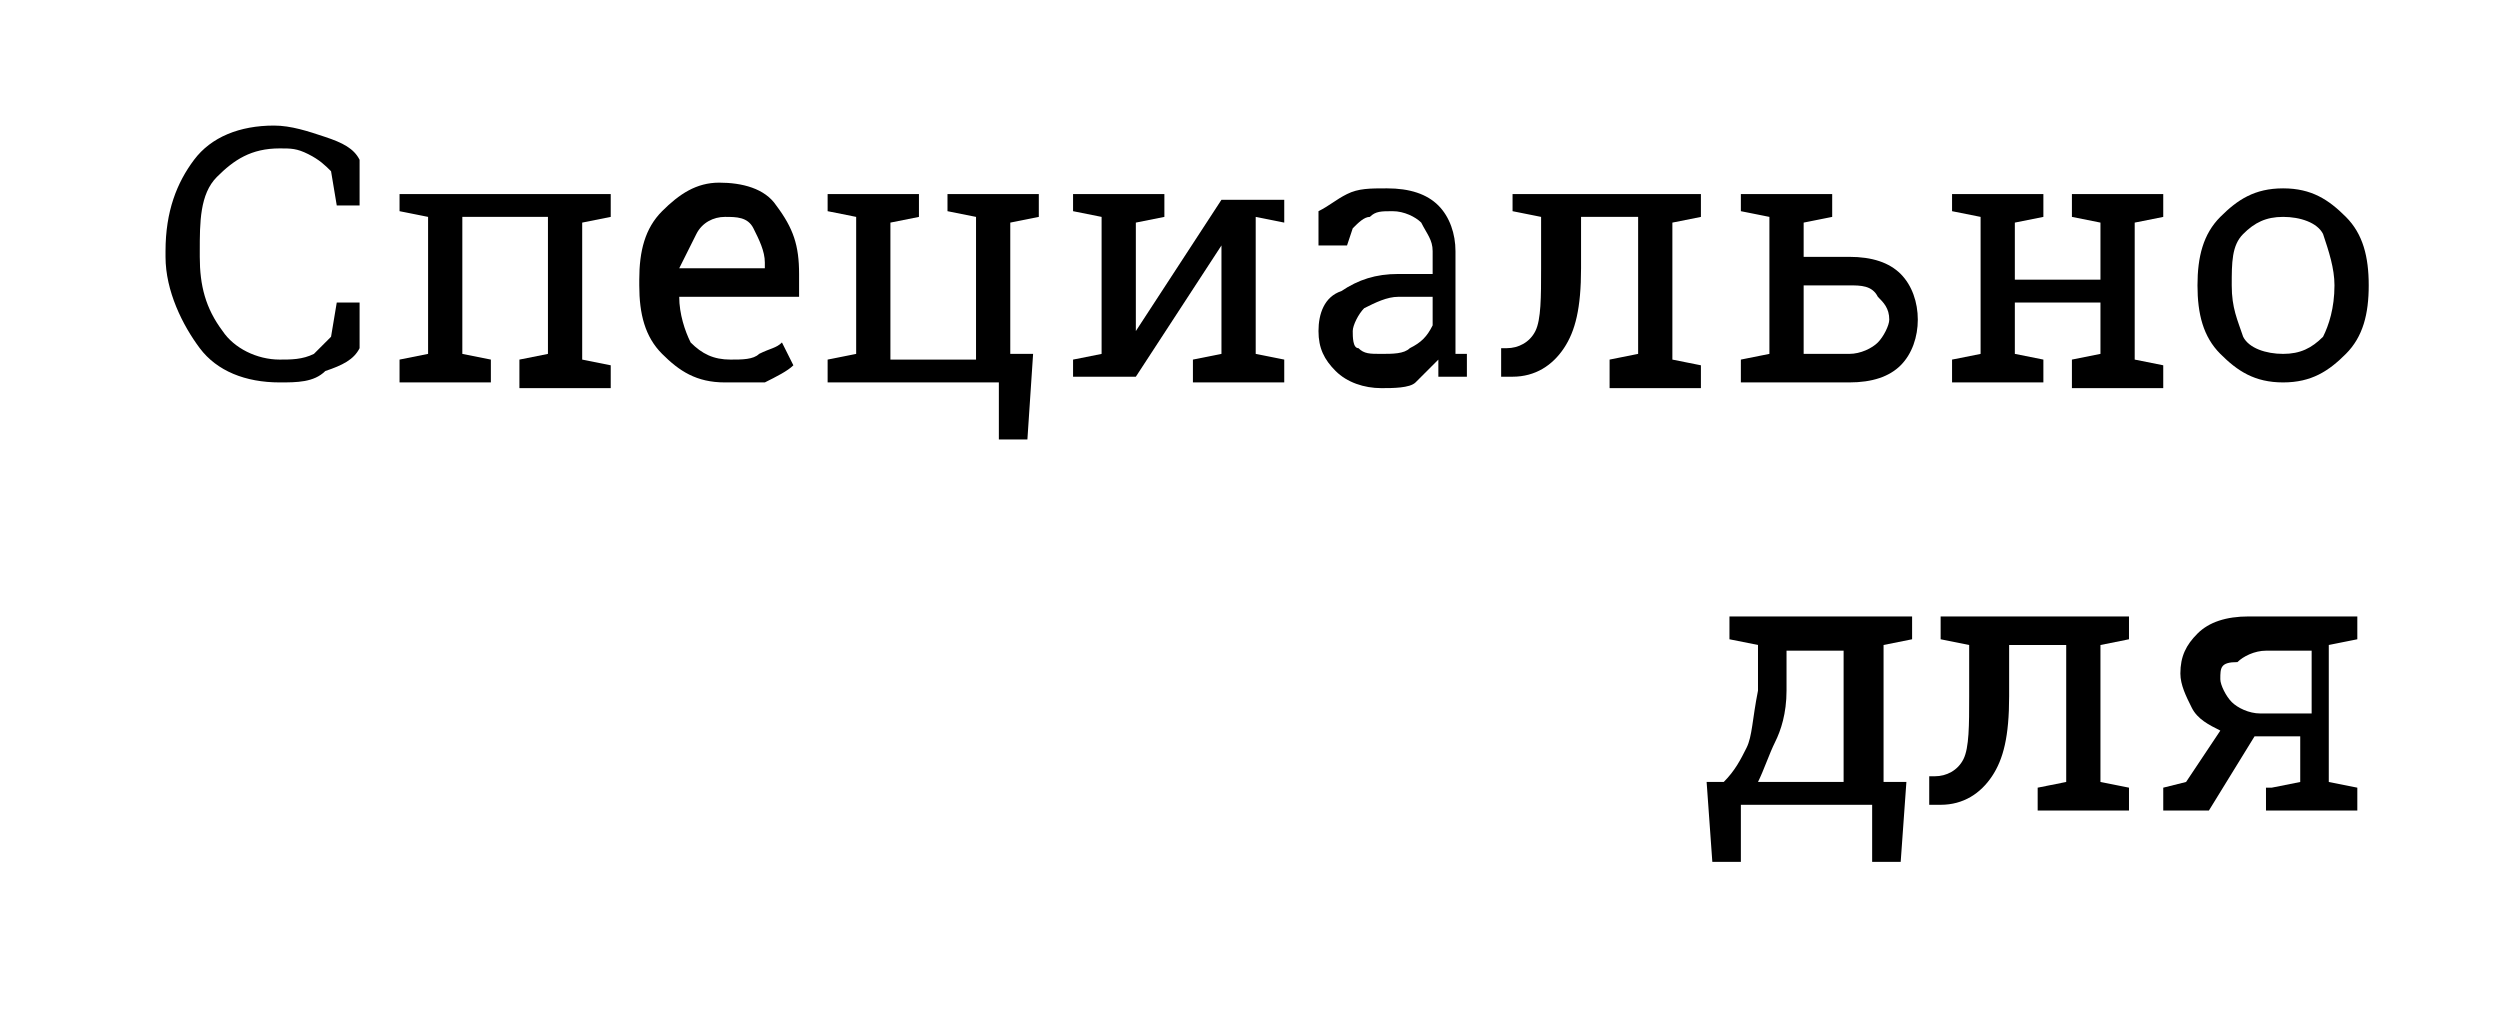 <?xml version="1.0" encoding="utf-8"?>
<!-- Generator: Adobe Illustrator 21.1.0, SVG Export Plug-In . SVG Version: 6.00 Build 0)  -->
<svg version="1.1" id="Layer_1" xmlns:figma="http://www.figma.com/figma/ns"
	 xmlns="http://www.w3.org/2000/svg" xmlns:xlink="http://www.w3.org/1999/xlink" x="0px" y="0px" viewBox="0 0 43.8 17.7"
	 style="enable-background:new 0 0 43.8 17.7;" xml:space="preserve">
<desc>Created using Figma</desc>
<g>
	<path d="M6.3,3.6H5.9L5.8,3C5.7,2.9,5.6,2.8,5.4,2.7S5.1,2.6,4.9,2.6c-0.5,0-0.8,0.2-1.1,0.5S3.5,3.9,3.5,4.4v0.1
		c0,0.5,0.1,0.9,0.4,1.3c0.2,0.3,0.6,0.5,1,0.5c0.2,0,0.4,0,0.6-0.1C5.6,6.1,5.7,6,5.8,5.9l0.1-0.6h0.4v0.8C6.2,6.3,6,6.4,5.7,6.5
		C5.5,6.7,5.2,6.7,4.9,6.7c-0.6,0-1.1-0.2-1.4-0.6s-0.6-1-0.6-1.6V4.4c0-0.7,0.2-1.2,0.5-1.6s0.8-0.6,1.4-0.6c0.3,0,0.6,0.1,0.9,0.2
		C6,2.5,6.2,2.6,6.3,2.8V3.6z"/>
	<path d="M7,6.3l0.5-0.1V3.8L7,3.7V3.4h3.7v0.4l-0.5,0.1v2.4l0.5,0.1v0.4H9.1V6.3l0.5-0.1V3.8H8.1v2.4l0.5,0.1v0.4H7V6.3z"/>
	<path d="M12.7,6.7c-0.5,0-0.8-0.2-1.1-0.5s-0.4-0.7-0.4-1.2V4.9c0-0.5,0.1-0.9,0.4-1.2c0.3-0.3,0.6-0.5,1-0.5c0.4,0,0.8,0.1,1,0.4
		C13.9,4,14,4.3,14,4.8v0.4h-2.1l0,0c0,0.3,0.1,0.6,0.2,0.8c0.2,0.2,0.4,0.3,0.7,0.3c0.2,0,0.4,0,0.5-0.1c0.2-0.1,0.3-0.1,0.4-0.2
		l0.2,0.4c-0.1,0.1-0.3,0.2-0.5,0.3C13.2,6.7,13,6.7,12.7,6.7z M12.7,3.8c-0.2,0-0.4,0.1-0.5,0.3c-0.1,0.2-0.2,0.4-0.3,0.6l0,0h1.5
		V4.6c0-0.2-0.1-0.4-0.2-0.6C13.1,3.8,12.9,3.8,12.7,3.8z"/>
	<path d="M17.7,3.4v2.8h0.4l-0.1,1.5h-0.5v-1h-3V6.3L15,6.2V3.8l-0.5-0.1V3.4h1.1h0.5v0.4l-0.5,0.1v2.4h1.5V3.8l-0.5-0.1V3.4h0.5
		H17.7z M18.2,3.4v0.4l-0.5,0.1V3.4H18.2z"/>
	<path d="M20.4,3.4v0.4l-0.5,0.1v1.9l0,0l1.5-2.3H22h0.5v0.4L22,3.8v2.4l0.5,0.1v0.4h-1.6V6.3l0.5-0.1V4.3l0,0l-1.5,2.3h-1.1V6.3
		l0.5-0.1V3.8l-0.5-0.1V3.4h1.1H20.4z"/>
	<path d="M25.2,6.7c0-0.1,0-0.2,0-0.2s0-0.1,0-0.2c-0.1,0.1-0.3,0.3-0.4,0.4s-0.4,0.1-0.6,0.1c-0.3,0-0.6-0.1-0.8-0.3
		s-0.3-0.4-0.3-0.7c0-0.3,0.1-0.6,0.4-0.7c0.3-0.2,0.6-0.3,1-0.3h0.6V4.4c0-0.2-0.1-0.3-0.2-0.5c-0.1-0.1-0.3-0.2-0.5-0.2
		c-0.2,0-0.3,0-0.4,0.1c-0.1,0-0.2,0.1-0.3,0.2l-0.1,0.3h-0.5V3.7c0.2-0.1,0.3-0.2,0.5-0.3s0.4-0.1,0.7-0.1c0.4,0,0.7,0.1,0.9,0.3
		c0.2,0.2,0.3,0.5,0.3,0.8V6c0,0,0,0.1,0,0.1c0,0,0,0.1,0,0.1l0.2,0v0.4H25.2z M24.2,6.2c0.2,0,0.4,0,0.5-0.1
		C24.9,6,25,5.9,25.1,5.7V5.2h-0.6c-0.2,0-0.4,0.1-0.6,0.2c-0.1,0.1-0.2,0.3-0.2,0.4c0,0.1,0,0.3,0.1,0.3C23.9,6.2,24,6.2,24.2,6.2z
		"/>
	<path d="M27.7,3.8v0.9c0,0.7-0.1,1.1-0.3,1.4c-0.2,0.3-0.5,0.5-0.9,0.5h-0.2l0-0.5l0.1,0c0.2,0,0.4-0.1,0.5-0.3
		c0.1-0.2,0.1-0.6,0.1-1.1V3.8l-0.5-0.1V3.4h2.8h0.5v0.4l-0.5,0.1v2.4l0.5,0.1v0.4h-1.6V6.3l0.5-0.1V3.8H27.7z"/>
	<path d="M31.6,3.4v1.1h0.8c0.4,0,0.7,0.1,0.9,0.3c0.2,0.2,0.3,0.5,0.3,0.8c0,0.3-0.1,0.6-0.3,0.8c-0.2,0.2-0.5,0.3-0.9,0.3h-1.9
		V6.3L31,6.2V3.8l-0.5-0.1V3.4H31H31.6z M32.1,3.4v0.4l-0.5,0.1V3.4H32.1z M31.6,5v1.2h0.8c0.2,0,0.4-0.1,0.5-0.2
		c0.1-0.1,0.2-0.3,0.2-0.4c0-0.2-0.1-0.3-0.2-0.4C32.8,5,32.6,5,32.4,5H31.6z"/>
	<path d="M34.2,3.7V3.4h1.6v0.4l-0.5,0.1v1h1.5v-1l-0.5-0.1V3.4h0.5h0.6h0.5v0.4l-0.5,0.1v2.4l0.5,0.1v0.4h-1.6V6.3l0.5-0.1V5.3
		h-1.5v0.9l0.5,0.1v0.4h-1.6V6.3l0.5-0.1V3.8L34.2,3.7z"/>
	<path d="M38.5,5c0-0.5,0.1-0.9,0.4-1.2c0.3-0.3,0.6-0.5,1.1-0.5c0.5,0,0.8,0.2,1.1,0.5c0.3,0.3,0.4,0.7,0.4,1.2V5
		c0,0.5-0.1,0.9-0.4,1.2s-0.6,0.5-1.1,0.5c-0.5,0-0.8-0.2-1.1-0.5C38.6,5.9,38.5,5.5,38.5,5L38.5,5z M39.1,5c0,0.4,0.1,0.6,0.2,0.9
		c0.1,0.2,0.4,0.3,0.7,0.3c0.3,0,0.5-0.1,0.7-0.3c0.1-0.2,0.2-0.5,0.2-0.9V5c0-0.3-0.1-0.6-0.2-0.9c-0.1-0.2-0.4-0.3-0.7-0.3
		s-0.5,0.1-0.7,0.3C39.1,4.3,39.1,4.6,39.1,5L39.1,5z"/>
	<path d="M30.2,13.7c0.2-0.2,0.3-0.4,0.4-0.6c0.1-0.2,0.1-0.5,0.2-1l0-0.8l-0.5-0.1v-0.4h2.7h0.5v0.4l-0.5,0.1v2.4h0.4l-0.1,1.4
		h-0.5v-1h-2.3v1H30l-0.1-1.4H30.2z M31.3,12.1c0,0.4-0.1,0.7-0.2,0.9s-0.2,0.5-0.3,0.7h1.5v-2.3h-1L31.3,12.1z"/>
	<path d="M35.2,11.3v0.9c0,0.7-0.1,1.1-0.3,1.4c-0.2,0.3-0.5,0.5-0.9,0.5h-0.2l0-0.5l0.1,0c0.2,0,0.4-0.1,0.5-0.3s0.1-0.6,0.1-1.1
		v-0.9l-0.5-0.1v-0.4h2.8h0.5v0.4l-0.5,0.1v2.4l0.5,0.1v0.4h-1.6v-0.4l0.5-0.1v-2.4H35.2z"/>
	<path d="M39.8,13.8l0.5-0.1v-0.8h-0.8l-0.8,1.3h-0.8v-0.4l0.4-0.1l0.6-0.9c-0.2-0.1-0.4-0.2-0.5-0.4c-0.1-0.2-0.2-0.4-0.2-0.6
		c0-0.3,0.1-0.5,0.3-0.7c0.2-0.2,0.5-0.3,0.9-0.3h1.4h0.5v0.4l-0.5,0.1v2.4l0.5,0.1v0.4h-1.6V13.8z M38.9,11.9
		c0,0.1,0.1,0.3,0.2,0.4c0.1,0.1,0.3,0.2,0.5,0.2h0.9v-1.1h-0.8c-0.2,0-0.4,0.1-0.5,0.2C38.9,11.6,38.9,11.7,38.9,11.9z"/>
</g>
</svg>
